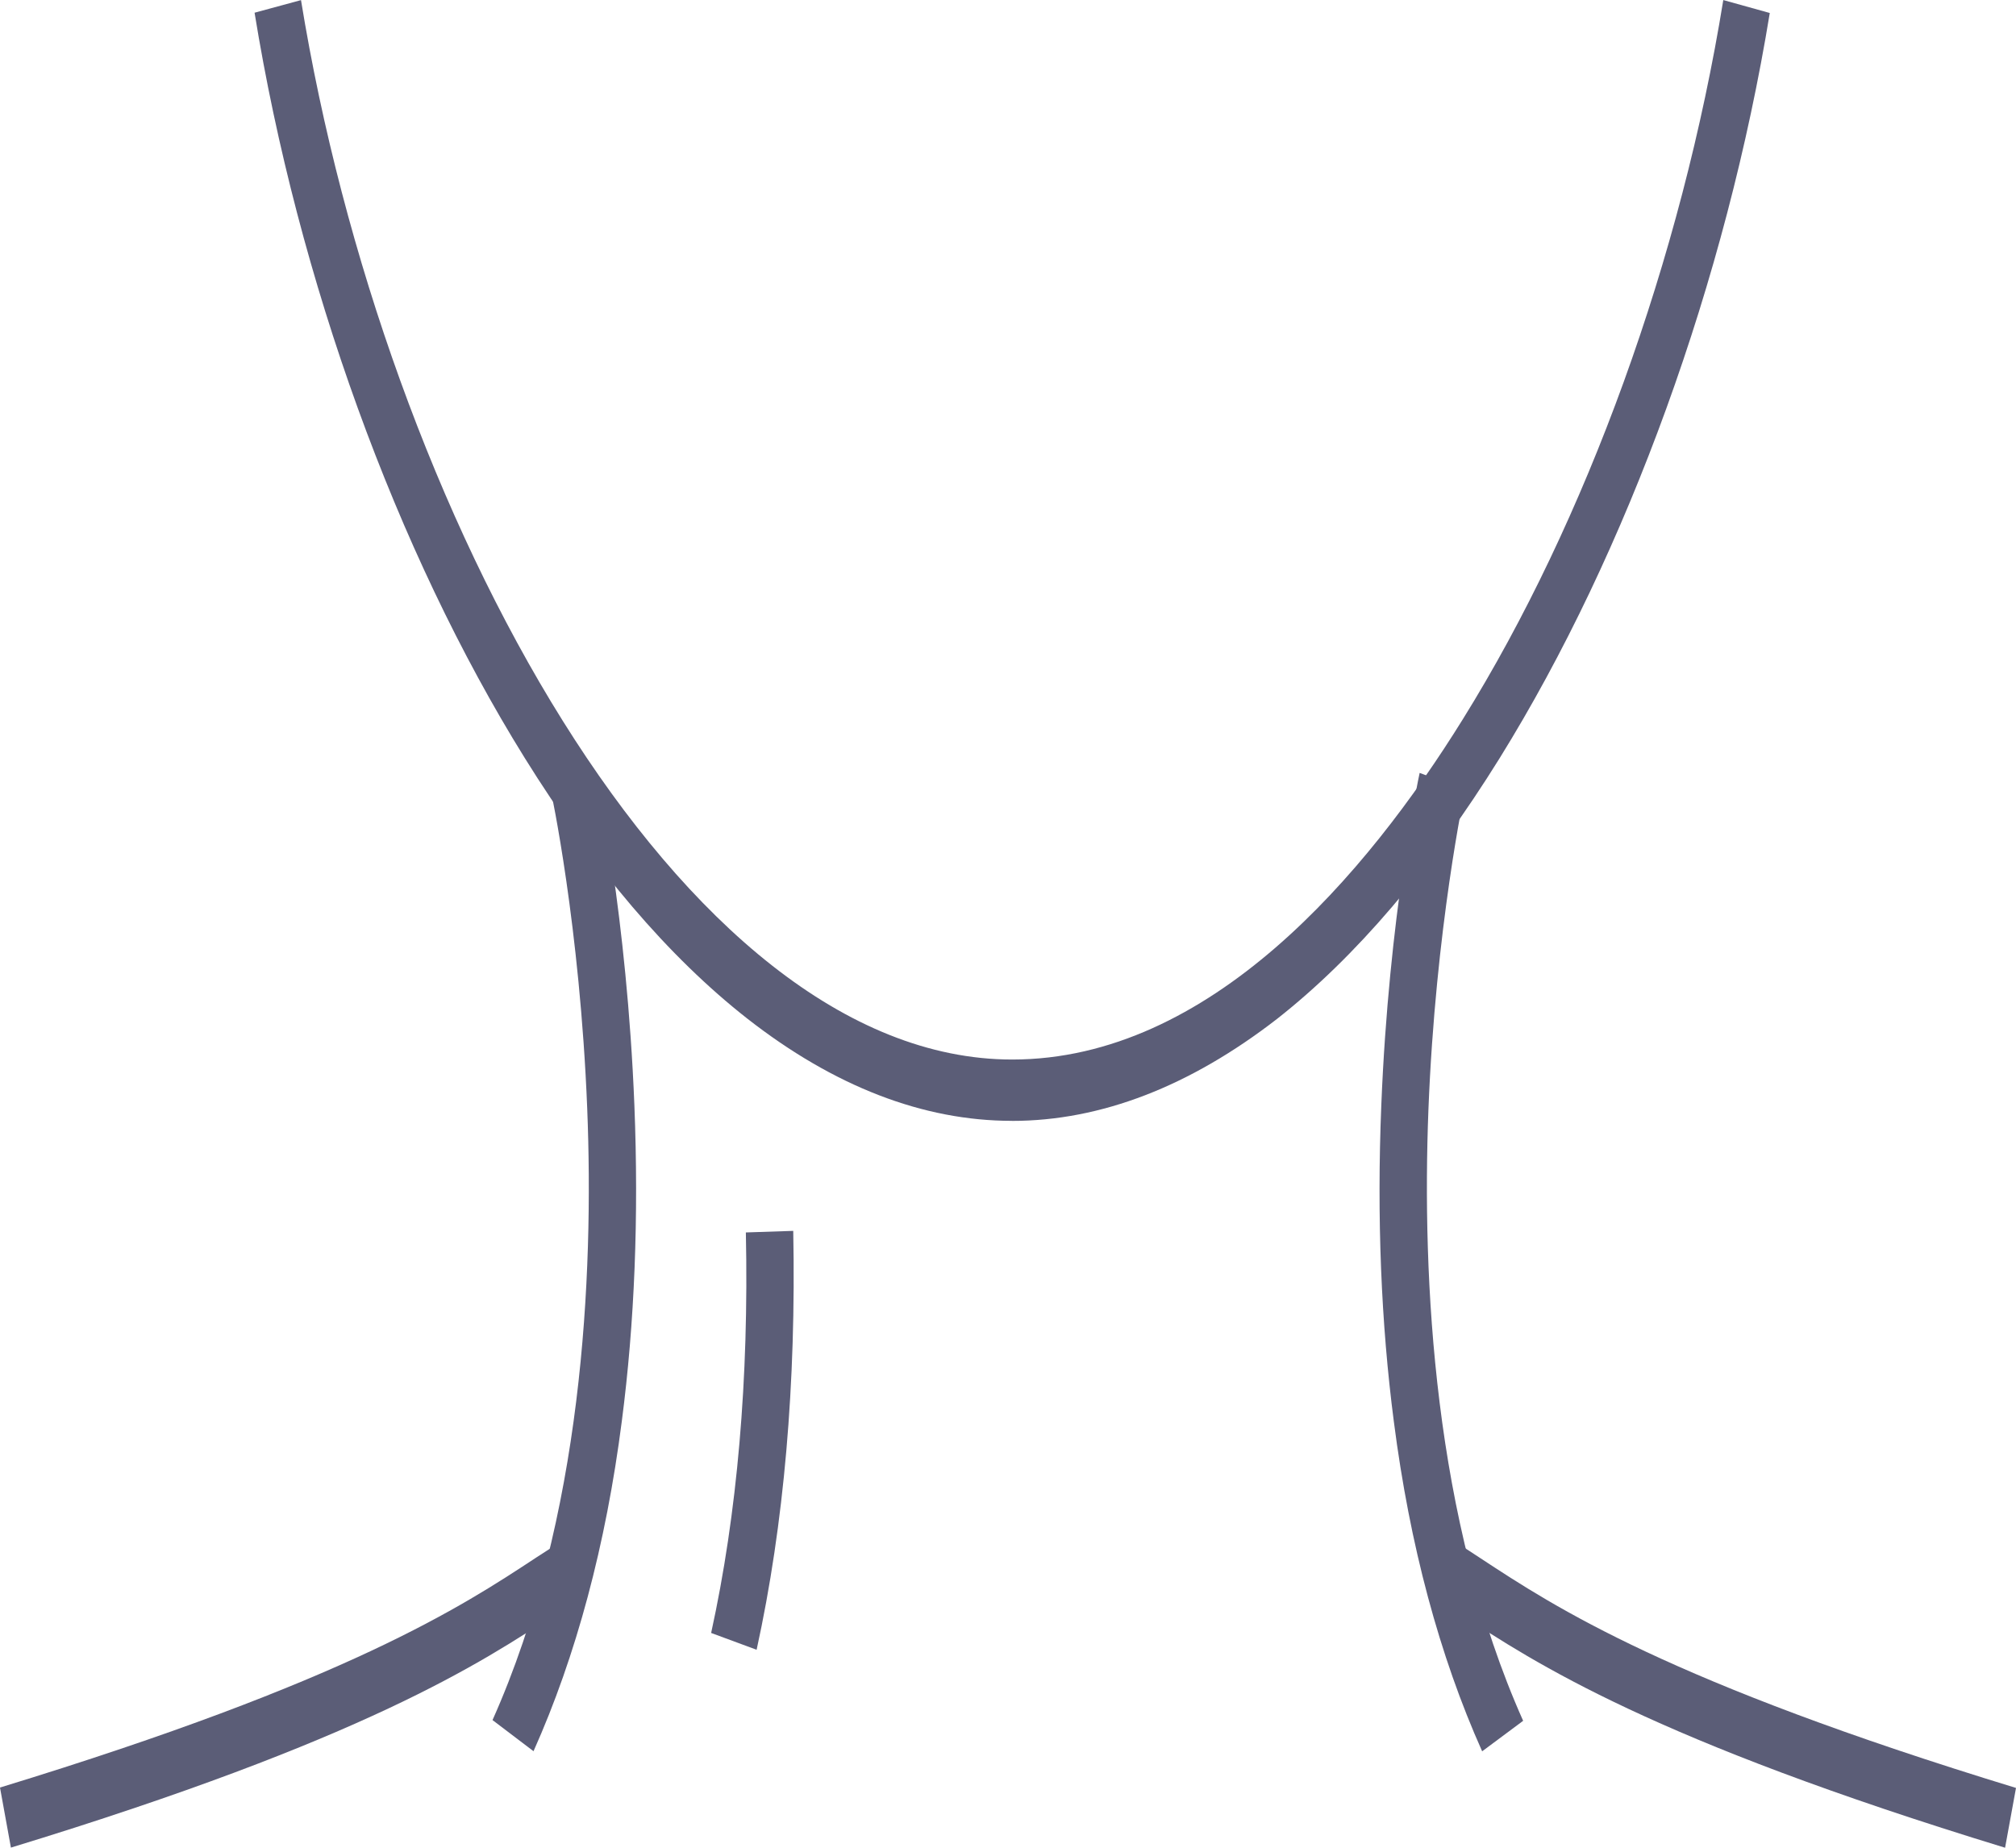 <svg width="36" height="33" fill="none" xmlns="http://www.w3.org/2000/svg"><path d="M18.07 20.018c-1.59 0-3.18-.617-4.728-1.828-1.404-1.101-2.74-2.67-3.975-4.658C7.079 9.85 5.32 5 4.546.227l.829-.225c1.48 9.1 6.753 18.921 12.7 18.921 3.53 0 6.325-3.303 8.047-6.078 2.207-3.55 3.903-8.23 4.651-12.844l.83.231c-.779 4.773-2.538 9.623-4.822 13.306-1.235 1.988-2.575 3.557-3.975 4.658-1.556 1.206-3.146 1.823-4.736 1.823z" fill="#5B5D77"/><path d="M26.467 31.278c-.761-1.701-1.294-3.683-1.577-5.89-.228-1.751-.305-3.65-.224-5.644.135-3.385.664-5.84.685-5.94l.812.303c-.004.022-.529 2.46-.656 5.726-.114 2.983.085 7.3 1.692 10.9l-.732.545z" fill="#5B5D77"/><path d="M35.805 33c-6.3-1.927-8.378-3.287-9.752-4.19-.148-.099-.287-.187-.418-.27l.372-.99c.14.088.279.181.431.28 1.34.881 3.362 2.208 9.562 4.102L35.805 33zM9.527 31.276l-.732-.556c1.611-3.606 1.81-7.933 1.691-10.923-.13-3.259-.647-5.676-.655-5.698l.812-.303c.021.105.55 2.56.685 5.94.08 1.994.004 3.893-.224 5.644-.284 2.213-.816 4.195-1.577 5.896zm3.983-1.812l-.811-.3c.467-2.13.675-4.539.62-7.153l.846-.028c.053 2.725-.163 5.242-.654 7.482z" fill="#5B5D77"/><path d="M.195 32.999L0 31.925c6.23-1.905 8.246-3.232 9.582-4.112l.41-.265.373.991c-.127.083-.263.171-.402.259-1.37.903-3.442 2.268-9.769 4.2z" fill="#5B5D77"/></svg>